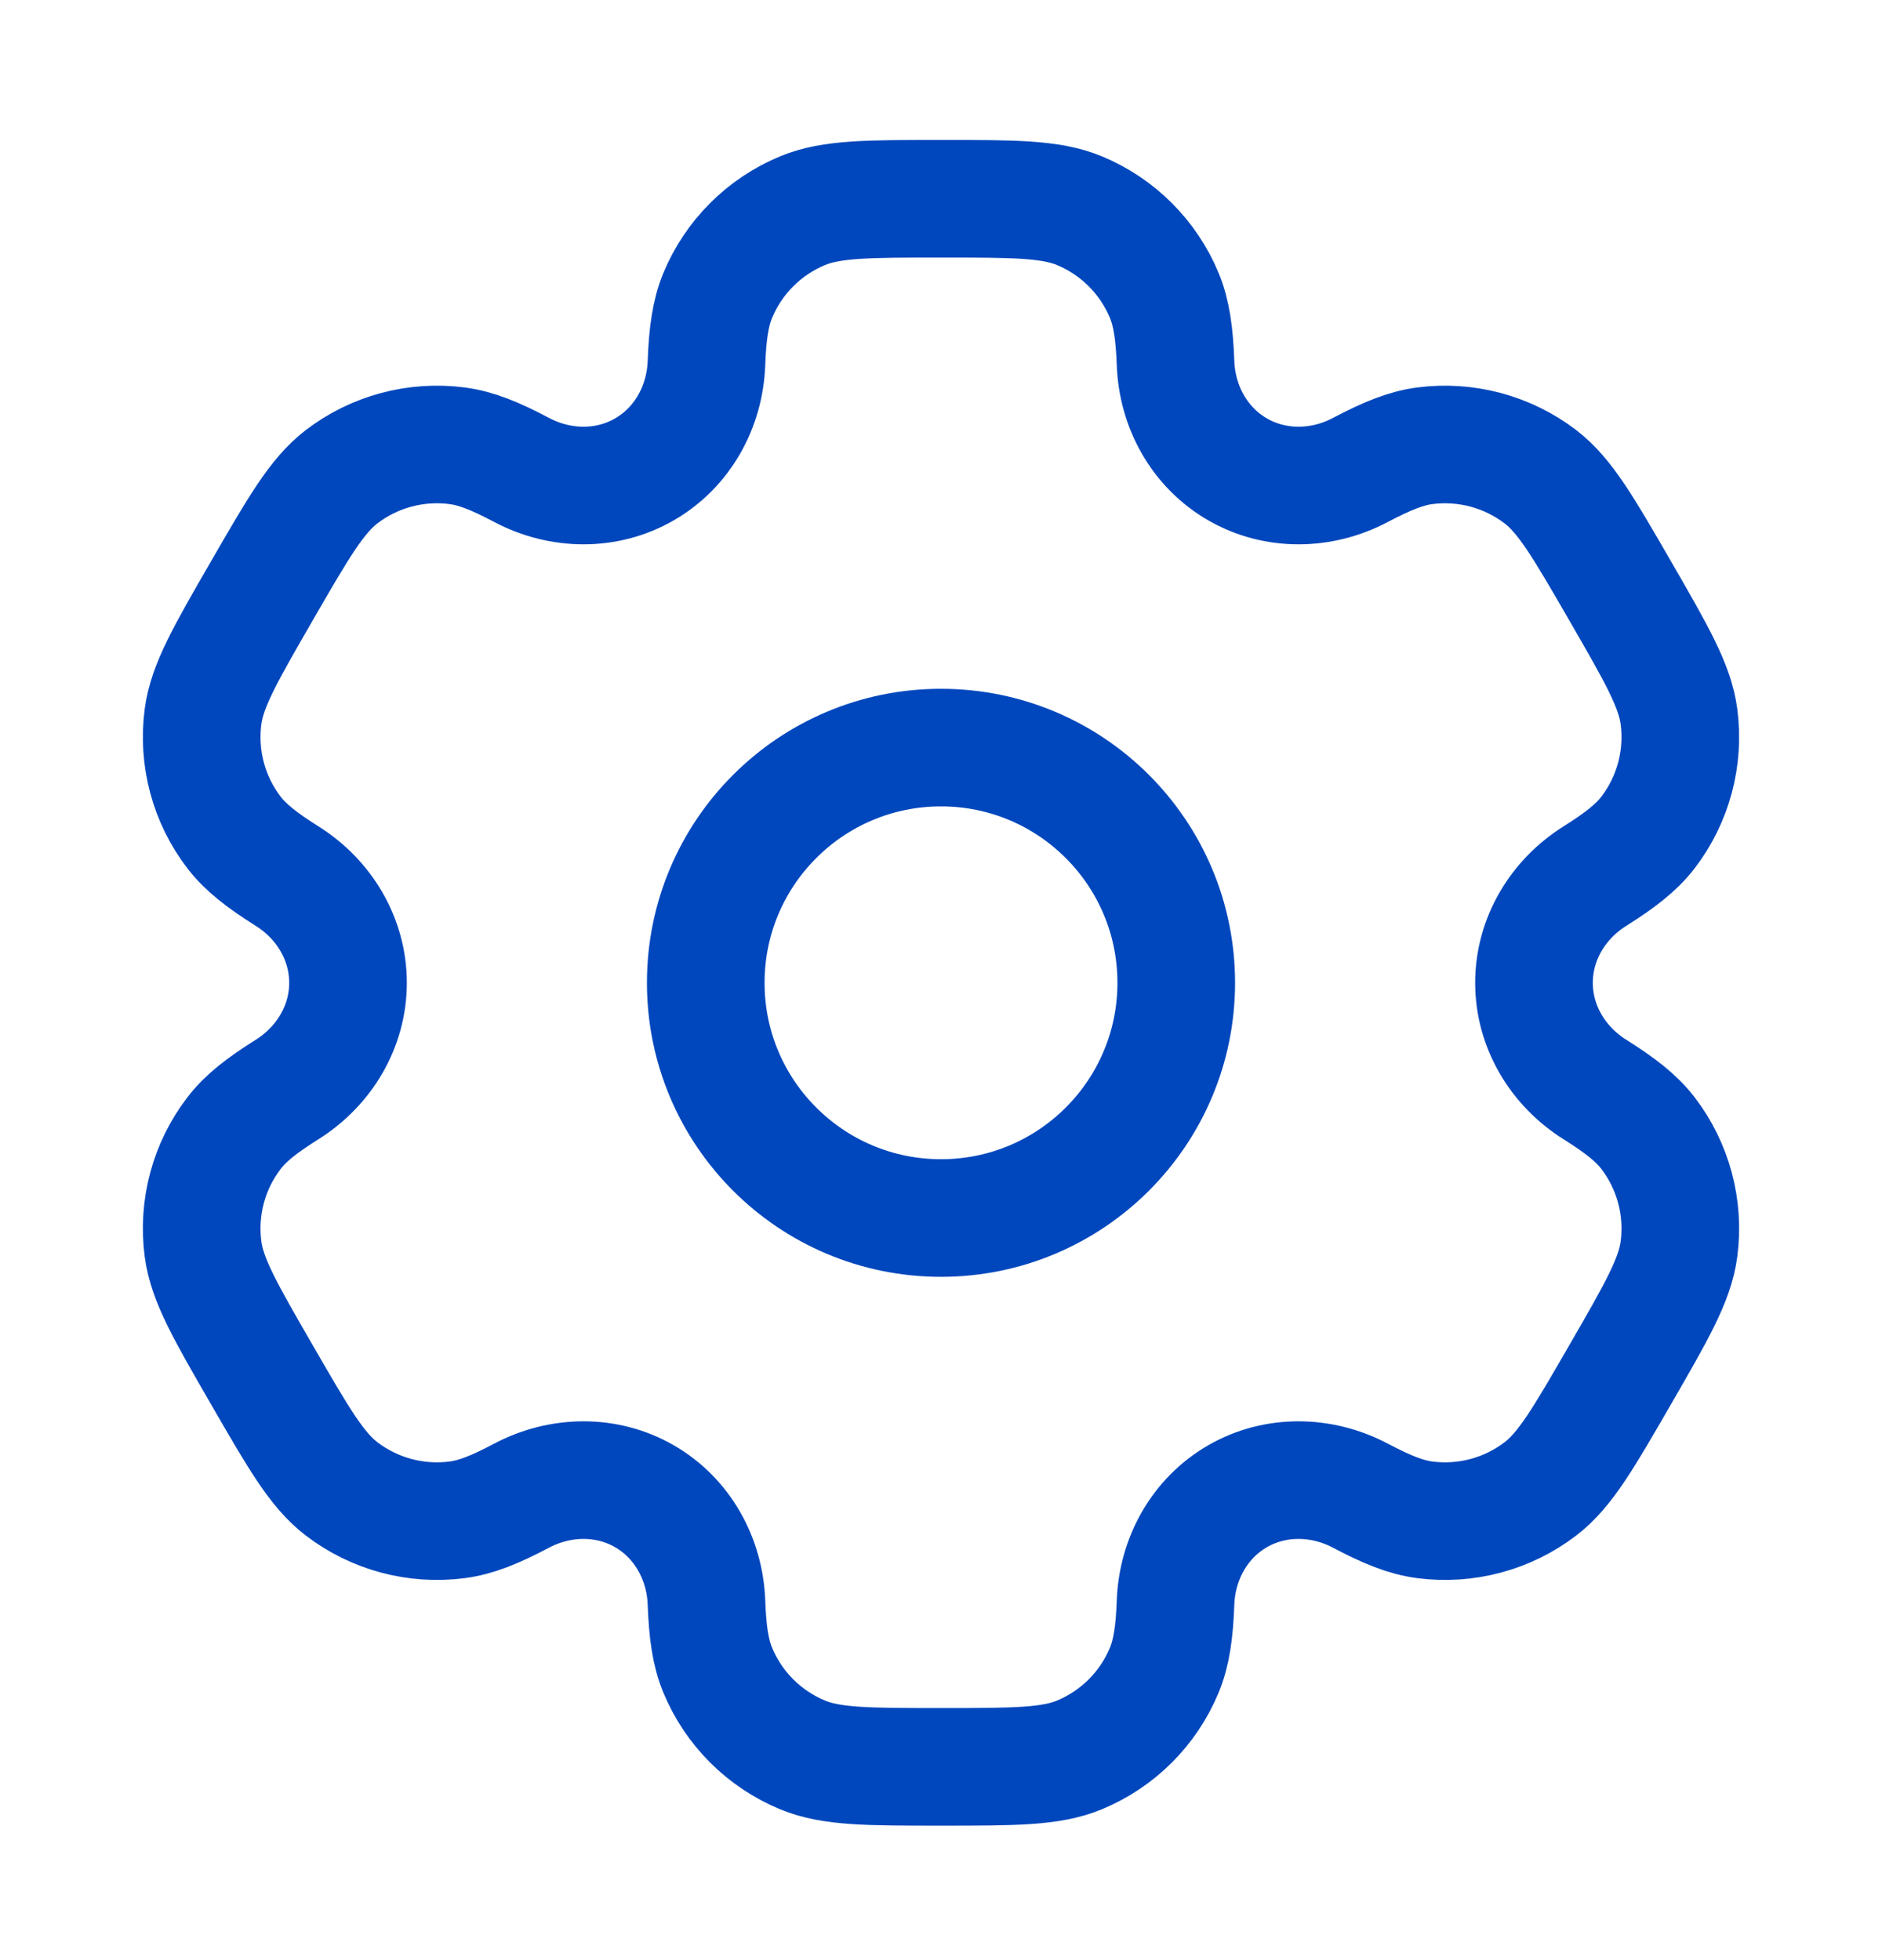 <svg width="24" height="25" viewBox="0 0 24 25" fill="none" xmlns="http://www.w3.org/2000/svg">
<circle cx="12" cy="12.535" r="3" stroke="#0047BD" stroke-width="1.5"/>
<path d="M13.765 2.687C13.398 2.535 12.932 2.535 12 2.535C11.068 2.535 10.602 2.535 10.235 2.687C9.745 2.89 9.355 3.28 9.152 3.77C9.06 3.994 9.023 4.254 9.009 4.633C8.988 5.191 8.702 5.707 8.219 5.986C7.736 6.265 7.146 6.255 6.652 5.994C6.316 5.816 6.073 5.718 5.833 5.686C5.307 5.617 4.775 5.759 4.354 6.082C4.039 6.325 3.806 6.728 3.34 7.535C2.874 8.342 2.641 8.746 2.589 9.14C2.52 9.666 2.662 10.198 2.985 10.619C3.133 10.811 3.34 10.972 3.661 11.174C4.134 11.471 4.438 11.977 4.438 12.535C4.438 13.093 4.134 13.599 3.661 13.896C3.34 14.098 3.132 14.259 2.985 14.452C2.662 14.872 2.52 15.404 2.589 15.93C2.641 16.325 2.874 16.728 3.34 17.535C3.806 18.342 4.039 18.746 4.354 18.988C4.775 19.311 5.307 19.453 5.833 19.384C6.073 19.352 6.316 19.254 6.652 19.076C7.145 18.816 7.736 18.805 8.219 19.084C8.702 19.363 8.988 19.88 9.009 20.437C9.023 20.817 9.06 21.077 9.152 21.3C9.355 21.791 9.745 22.18 10.235 22.383C10.602 22.535 11.068 22.535 12 22.535C12.932 22.535 13.398 22.535 13.765 22.383C14.255 22.18 14.645 21.791 14.848 21.3C14.94 21.077 14.977 20.817 14.991 20.437C15.012 19.88 15.298 19.363 15.781 19.084C16.264 18.805 16.854 18.816 17.348 19.076C17.684 19.254 17.927 19.352 18.167 19.384C18.693 19.453 19.225 19.311 19.646 18.988C19.961 18.746 20.194 18.342 20.66 17.535C21.126 16.728 21.359 16.325 21.411 15.93C21.48 15.404 21.338 14.872 21.015 14.451C20.867 14.259 20.66 14.098 20.339 13.896C19.866 13.599 19.562 13.093 19.562 12.535C19.562 11.977 19.866 11.471 20.339 11.174C20.66 10.972 20.867 10.811 21.015 10.619C21.338 10.198 21.48 9.666 21.411 9.14C21.359 8.746 21.126 8.342 20.66 7.535C20.194 6.728 19.961 6.325 19.646 6.082C19.225 5.76 18.693 5.617 18.167 5.686C17.927 5.718 17.684 5.817 17.348 5.994C16.855 6.255 16.264 6.265 15.781 5.986C15.298 5.707 15.012 5.191 14.991 4.633C14.977 4.254 14.94 3.993 14.848 3.77C14.645 3.28 14.255 2.89 13.765 2.687Z" stroke="#0047BD" stroke-width="1.5"/>
</svg>
